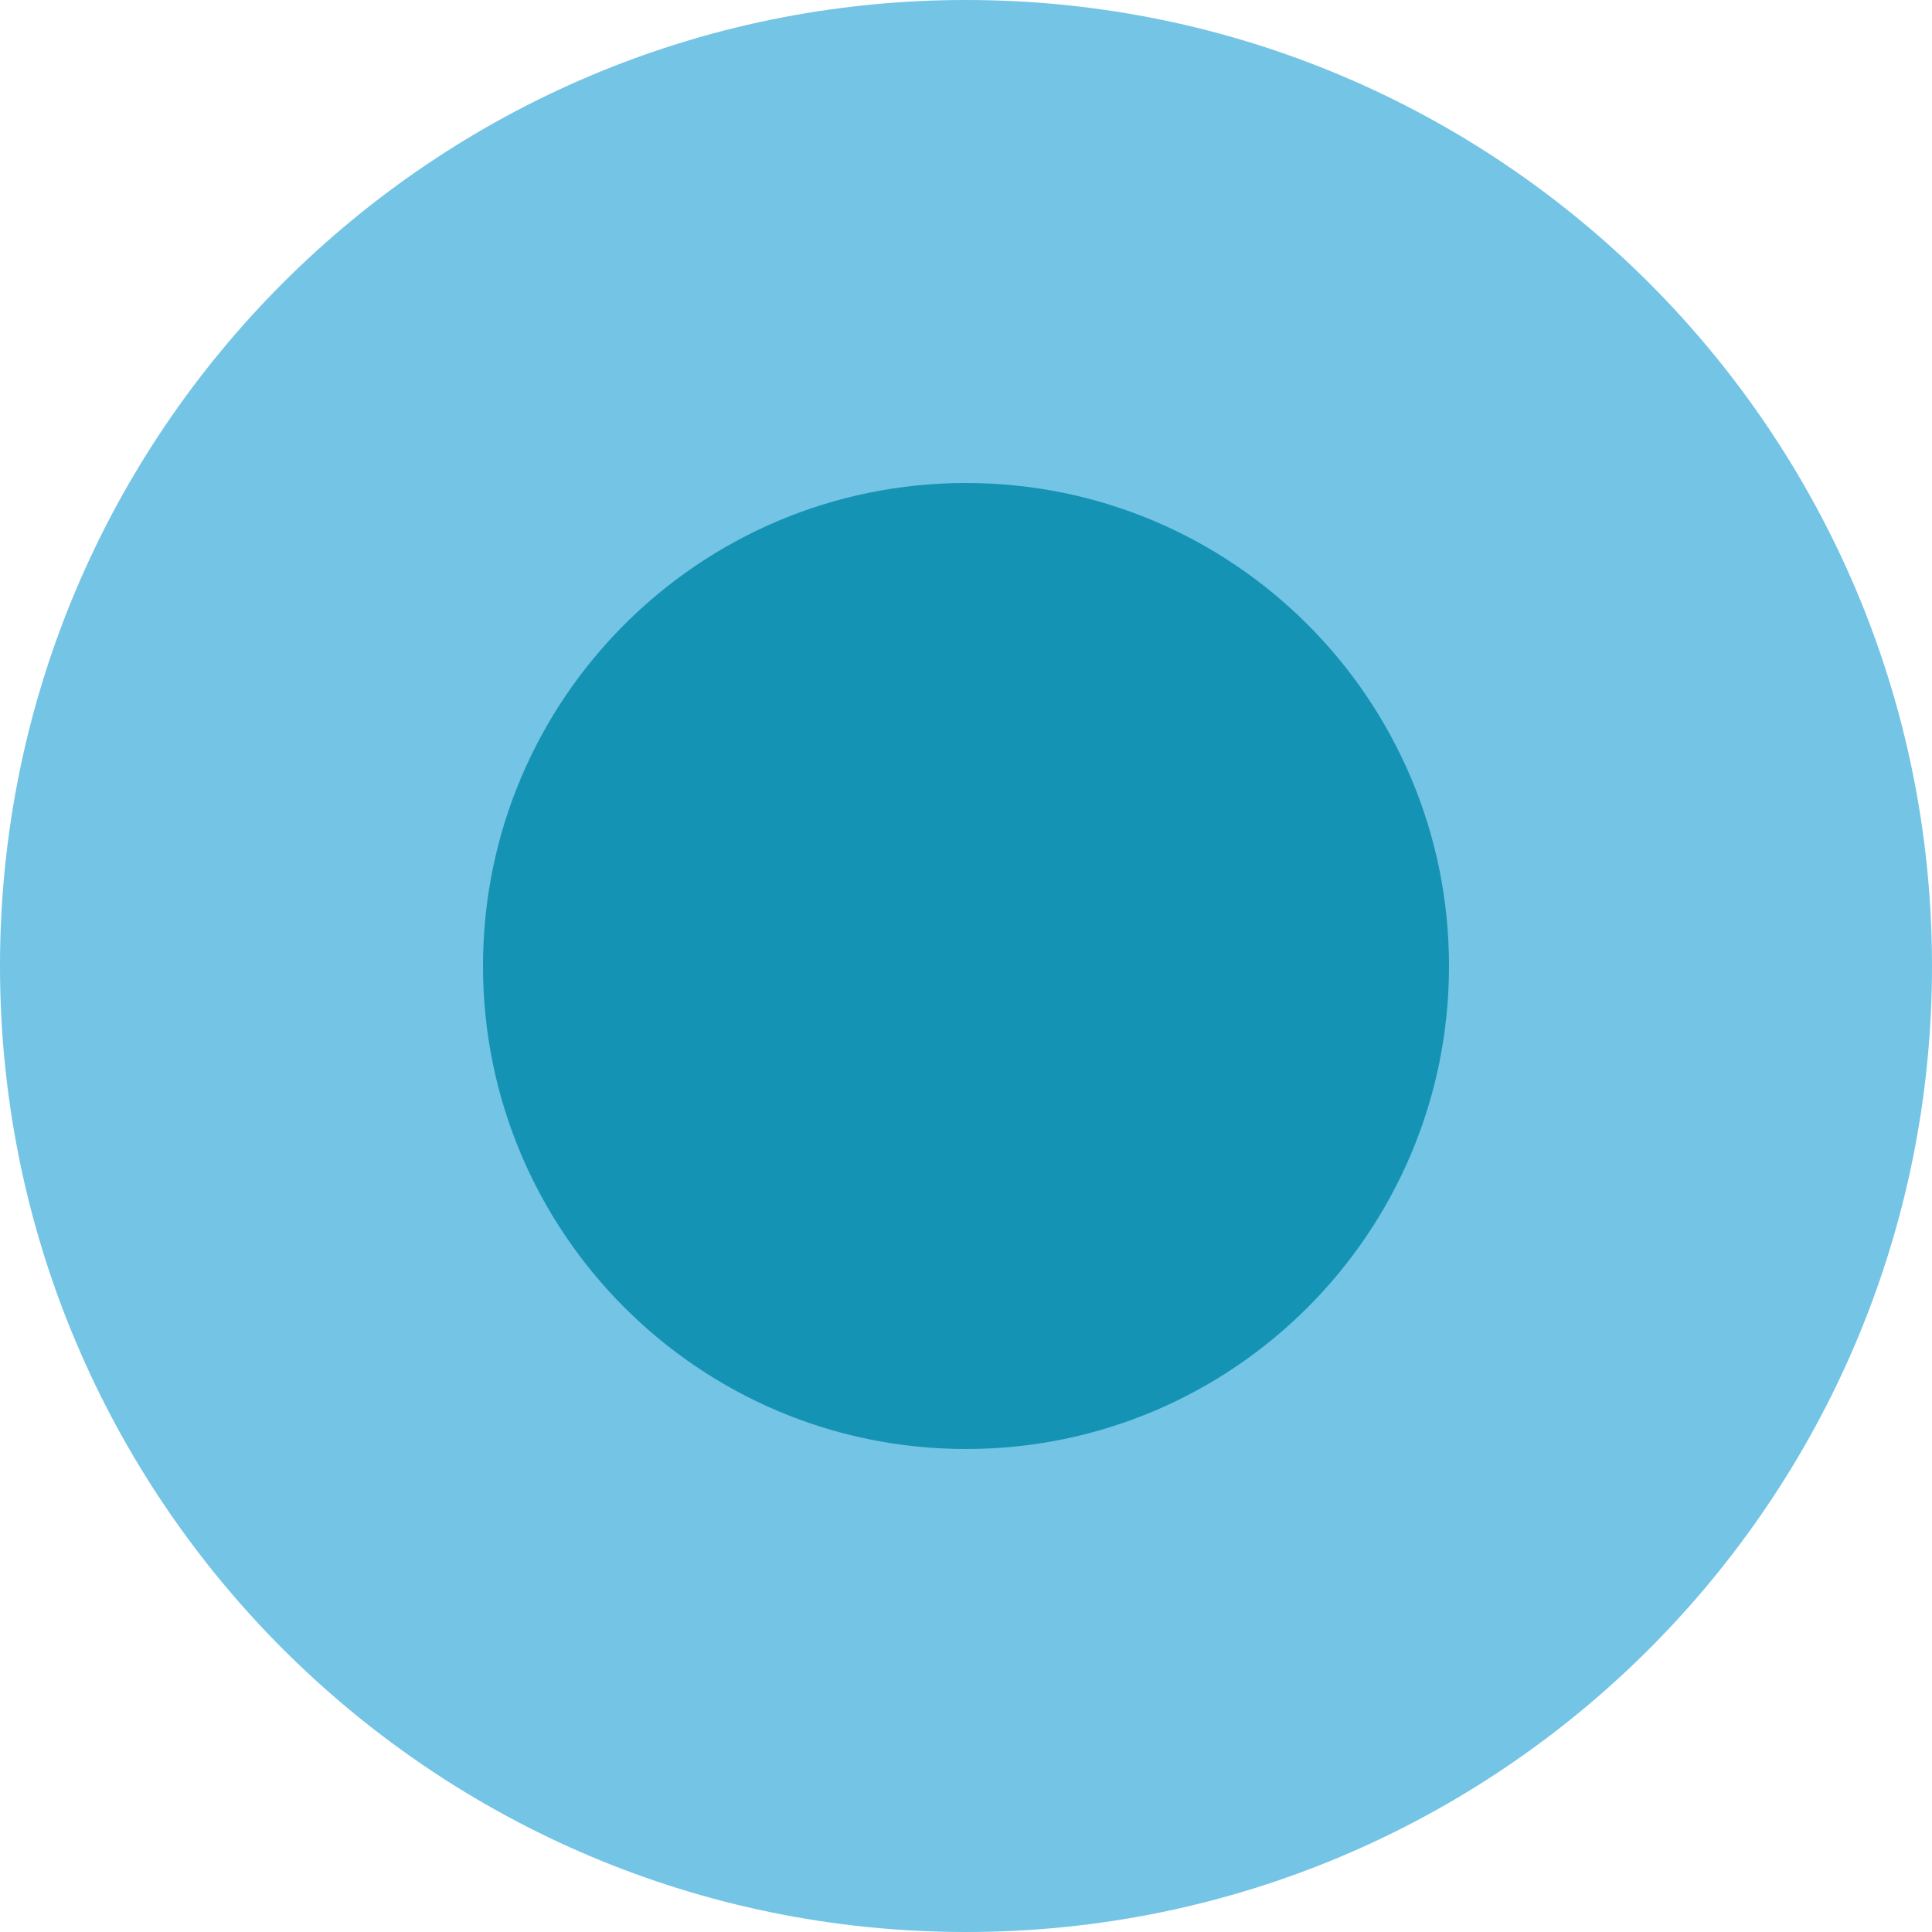 <svg width="153" height="153" viewBox="0 0 153 153" fill="none" xmlns="http://www.w3.org/2000/svg">
<path d="M153 76.5C153 118.75 118.75 153 76.5 153C34.25 153 0 118.75 0 76.5C0 34.25 34.25 0 76.5 0C118.75 0 153 34.25 153 76.5Z" fill="#73C4E5"/>
<path d="M114.75 76.5C114.75 97.625 97.625 114.75 76.5 114.75C55.375 114.75 38.25 97.625 38.25 76.5C38.25 55.375 55.375 38.25 76.5 38.25C97.625 38.25 114.75 55.375 114.75 76.5Z" fill="#1593B4"/>
</svg>
